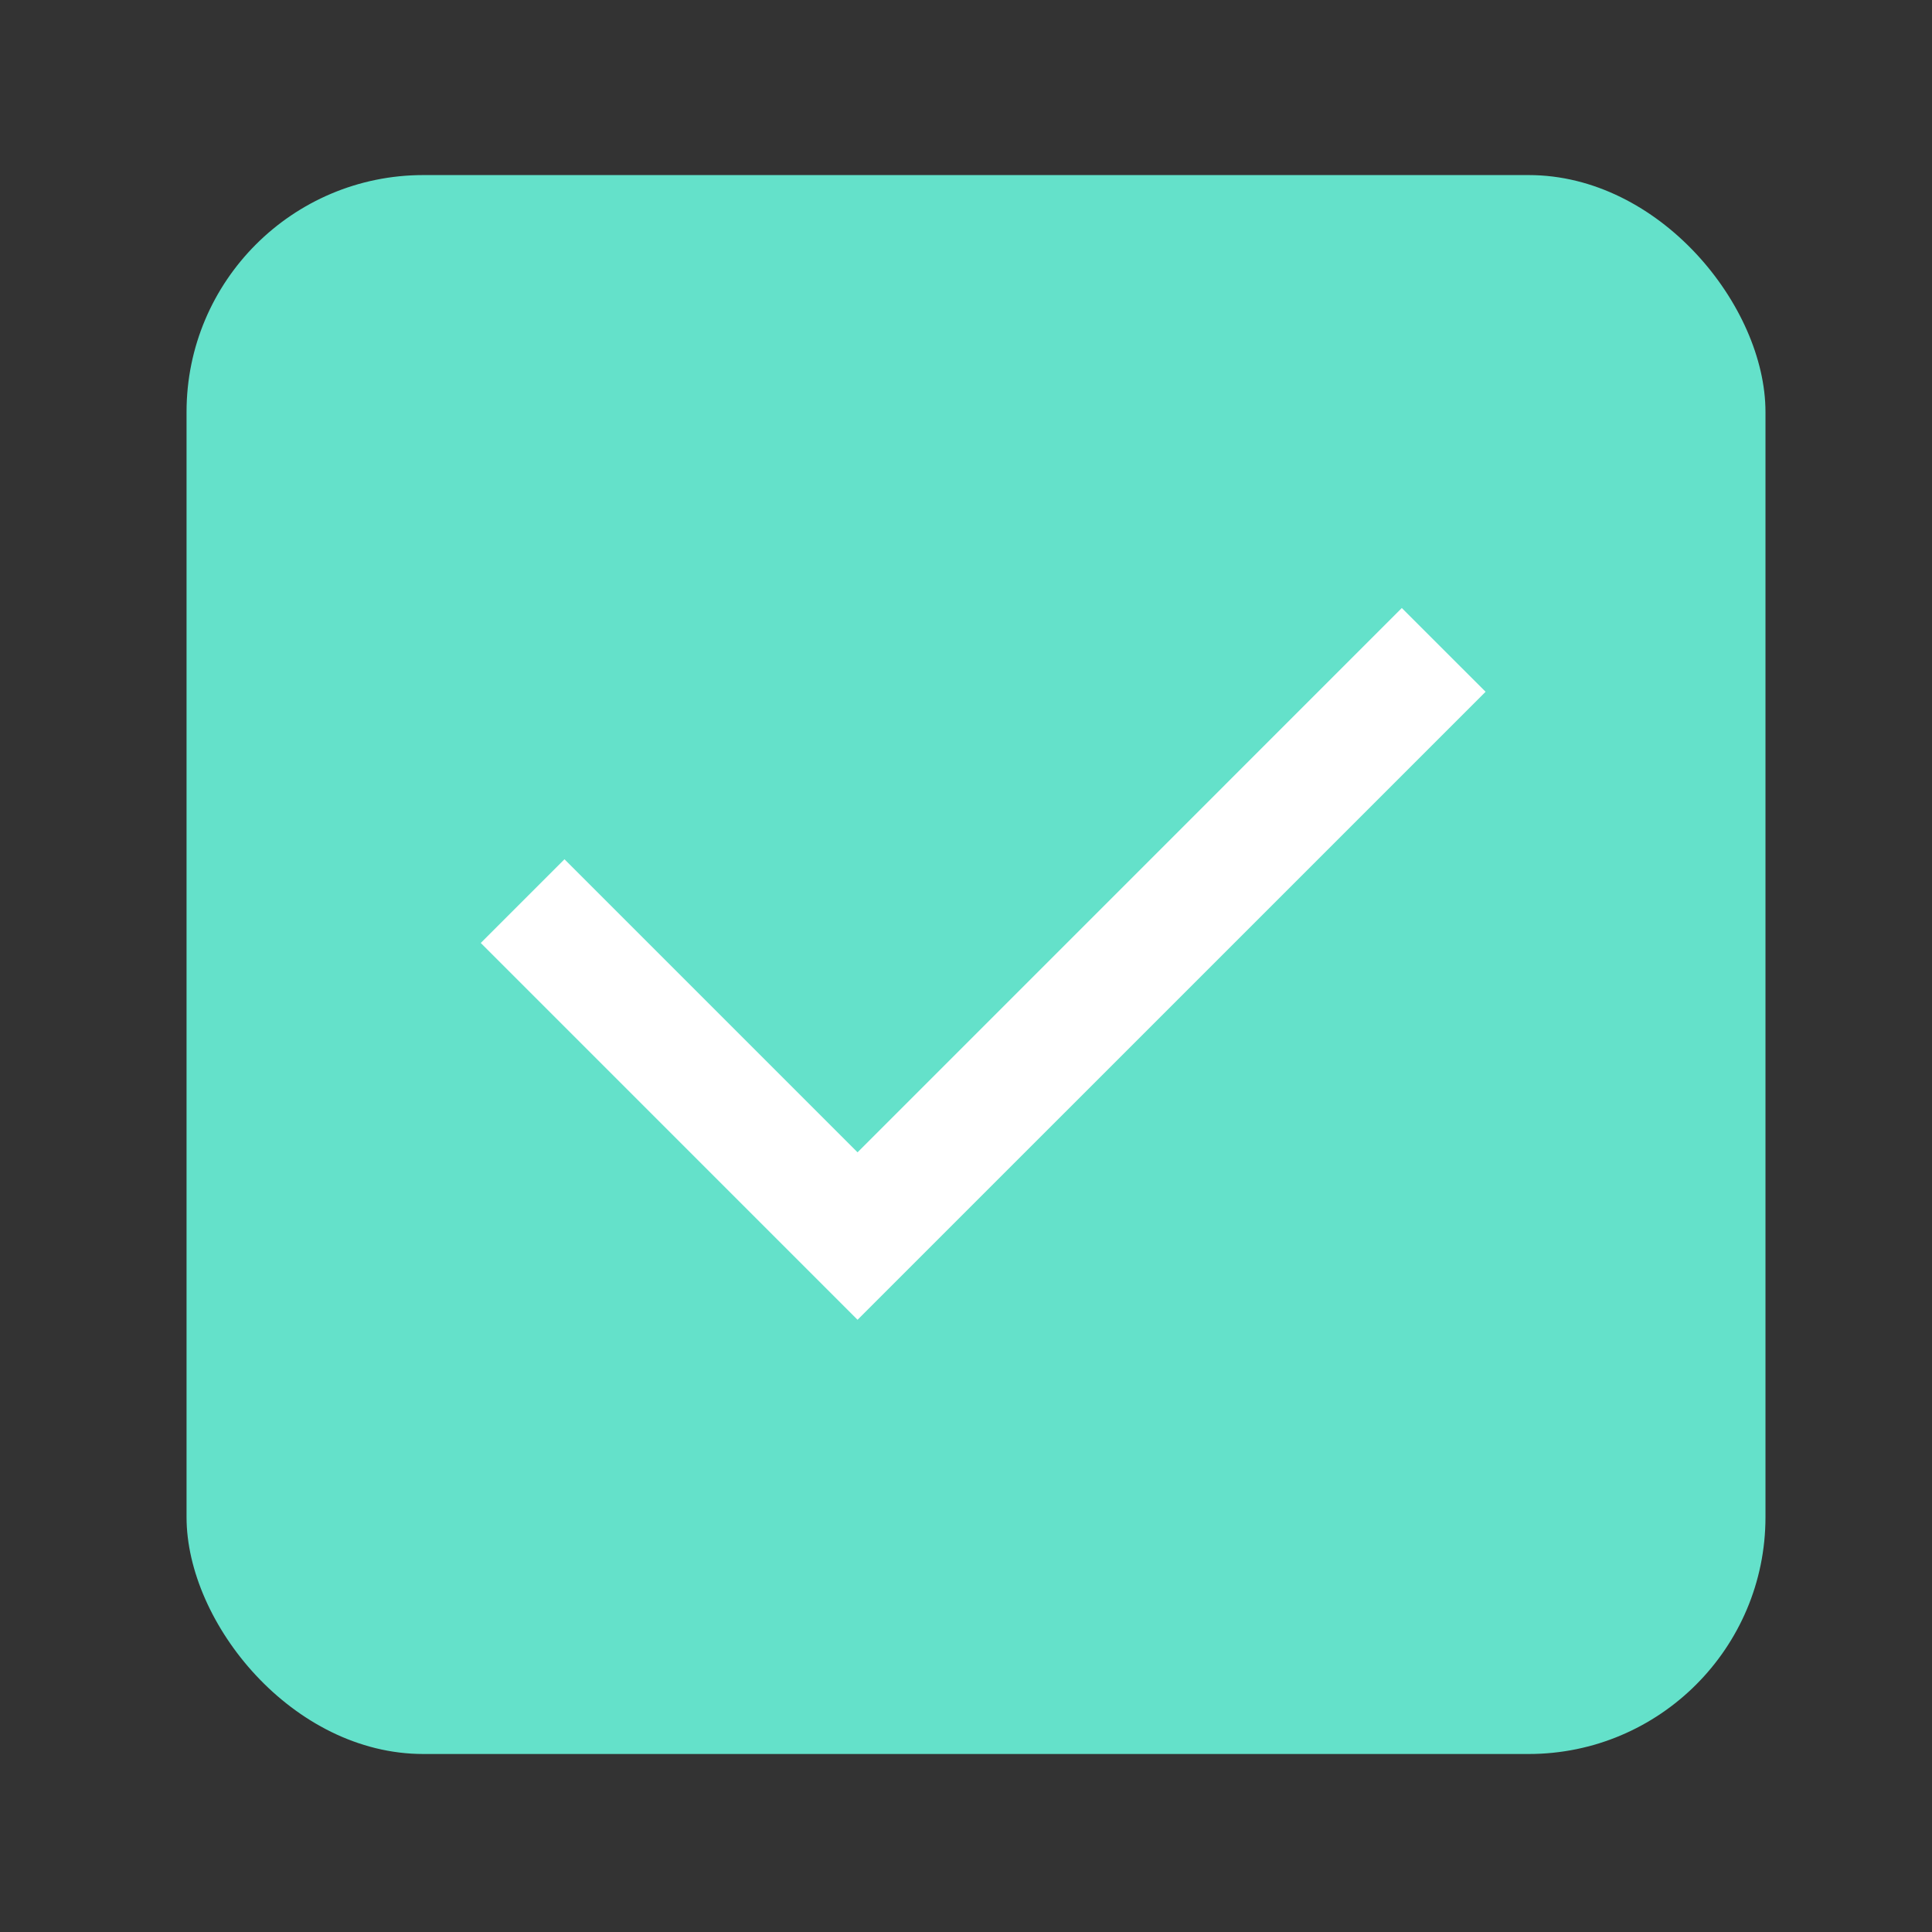 <svg width="52" height="52" viewBox="0 0 52 52" fill="none" xmlns="http://www.w3.org/2000/svg">
<rect x="0" y="0" width="52" height="52" fill="#333333" stroke="none"/>
<g clip-path="url(#clip0_711_2917)">
<rect x="5.021" y="4.712" width="42.497" height="42.497" rx="6.375" fill="#64E1CA"/>
<path d="M23.081 31.015L37.73 16.365L39.985 18.619L23.081 35.522L12.94 25.38L15.193 23.127L23.081 31.015Z" fill="white"/>
</g>
<defs>
<clipPath id="clip0_711_2917">
<rect x="5.021" y="4.712" width="42.497" height="42.497" rx="6.375" fill="white"/>
</clipPath>
</defs>
</svg>
